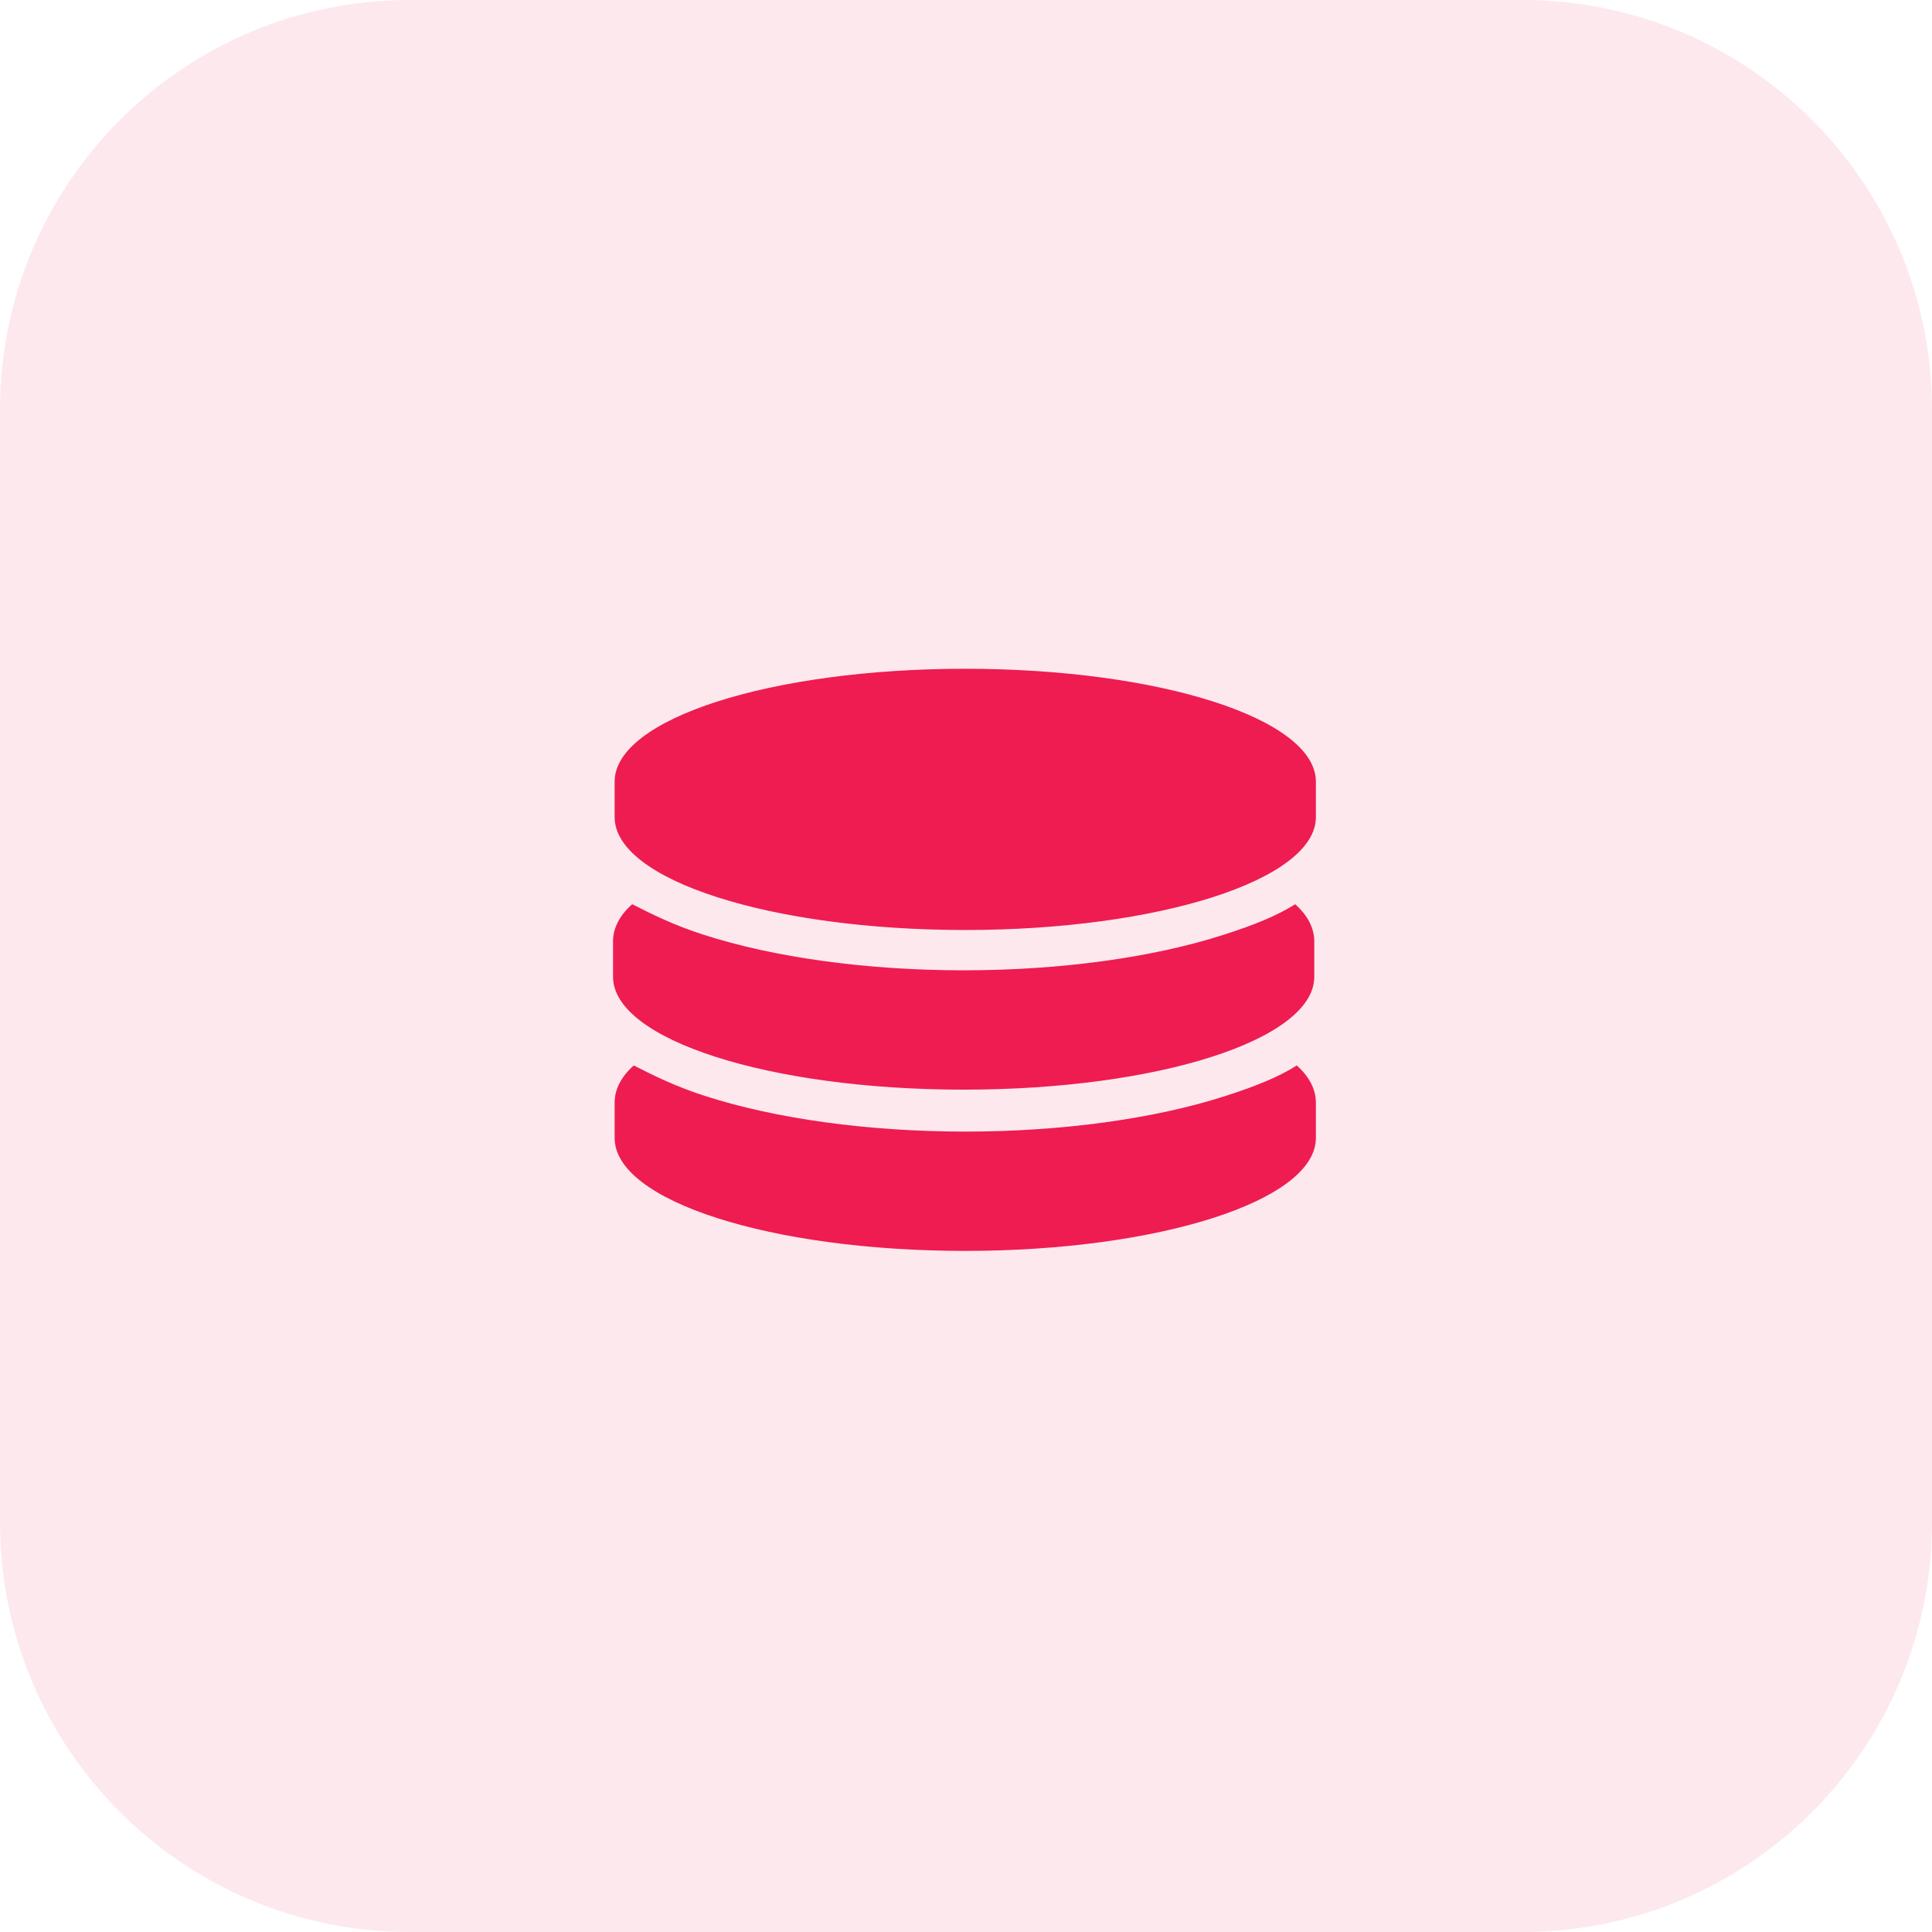 <svg xmlns="http://www.w3.org/2000/svg" width="52" height="52" viewBox="0 0 52 52">
    <g fill="none" fill-rule="evenodd">
        <g fill="#EE1C50">
            <g>
                <g>
                    <g>
                        <g>
                            <path d="M40.975 52h-29.95C4.936 52 0 47.064 0 40.975v-29.95C0 4.936 4.936 0 11.025 0h29.95C47.064 0 52 4.936 52 11.025v29.95C52 47.064 47.064 52 40.975 52" opacity=".1" transform="translate(-525 -3361) translate(188 3173) translate(71 174) translate(252) translate(14 14)"/>
                            <path fill-rule="nonzero" d="M35.374 26.29v-.955c0-.347-.172-.694-.515-.998-.472.304-1.115.564-1.93.824-1.887.608-4.375.955-6.992.955s-5.105-.347-6.992-.955c-.815-.26-1.416-.564-1.93-.824-.343.304-.515.65-.515.998v.955c0 1.693 4.204 3.038 9.437 3.038s9.437-1.345 9.437-3.038zm-18.831-5.252v.955c0 1.693 4.204 3.038 9.437 3.038 5.19 0 9.437-1.345 9.437-3.038v-.955c0-1.693-4.204-3.038-9.437-3.038s-9.437 1.345-9.437 3.038zm0 9.592c0 1.693 4.204 3.038 9.437 3.038 5.19 0 9.437-1.345 9.437-3.038v-.955c0-.347-.172-.694-.515-.998-.472.304-1.115.564-1.93.825-1.888.607-4.375.955-6.992.955s-5.105-.348-6.992-.955c-.815-.26-1.416-.564-1.93-.825-.344.304-.515.651-.515.998v.955z" transform="translate(-525 -3361) translate(188 3173) translate(71 174) translate(252) translate(14 14)"/>
                        </g>
                    </g>
                </g>
            </g>
        </g>
    </g>
</svg>

